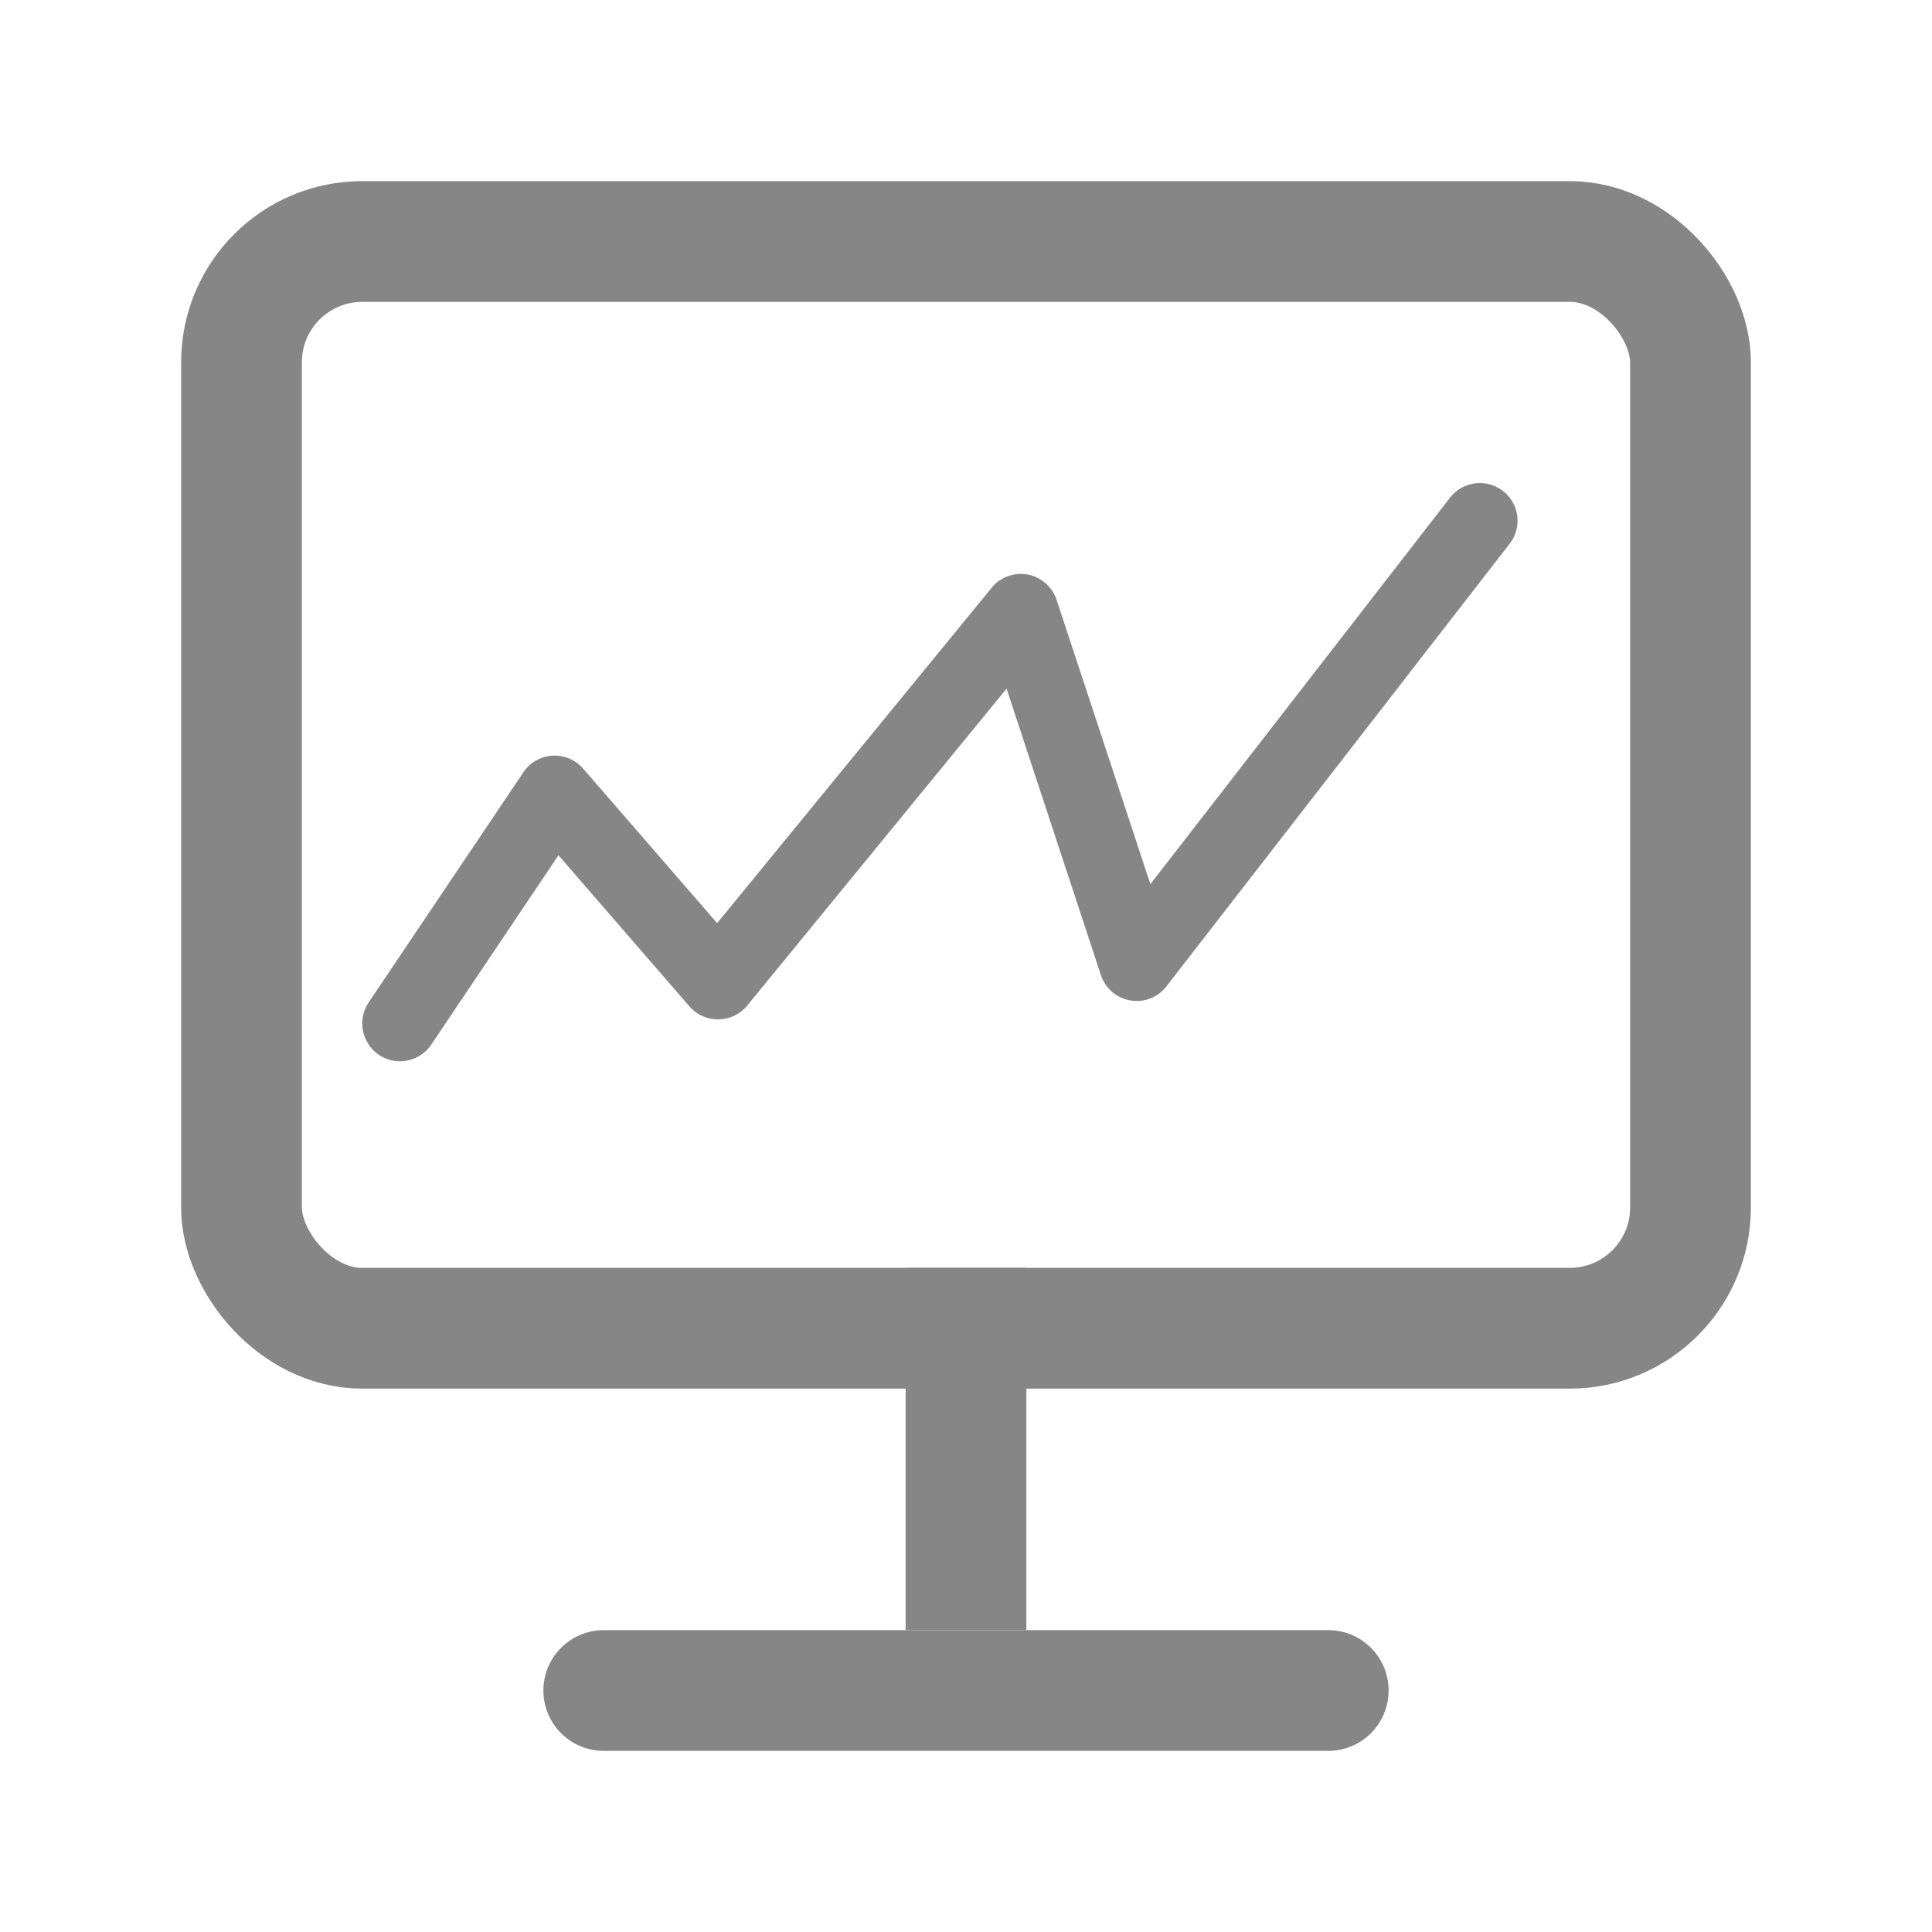 <?xml version="1.0" encoding="UTF-8"?>
<svg width="16px" height="16px" viewBox="0 0 16 16" version="1.1" xmlns="http://www.w3.org/2000/svg" xmlns:xlink="http://www.w3.org/1999/xlink">
    <!-- Generator: Sketch 63.1 (92452) - https://sketch.com -->
    <title>icons/nav/资产经营_s</title>
    <desc>Created with Sketch.</desc>
    <g id="icons/nav/资产经营_s" stroke="none" stroke-width="1" fill="none" fill-rule="evenodd">
        <rect id="Rectangle-Copy" stroke="#868686" x="2" y="2" width="12" height="9" rx="1"></rect>
        <line x1="8" y1="11" x2="8" y2="13" id="Line-Copy-2" stroke="#868686" stroke-linecap="square"></line>
        <path d="M12.447,4.066 C12.311,3.96 12.114,3.985 12.008,4.122 L9.527,7.322 L8.75,4.967 C8.714,4.86 8.622,4.778 8.511,4.758 C8.399,4.738 8.285,4.778 8.213,4.867 L5.939,7.645 L4.83,6.366 C4.766,6.292 4.672,6.253 4.575,6.258 C4.478,6.264 4.389,6.314 4.335,6.395 L3.053,8.302 C2.956,8.445 2.996,8.639 3.138,8.736 C3.191,8.772 3.252,8.789 3.311,8.789 C3.411,8.789 3.511,8.741 3.571,8.652 L4.625,7.083 L5.71,8.335 C5.771,8.405 5.858,8.444 5.95,8.442 C6.042,8.441 6.13,8.399 6.188,8.328 L8.336,5.703 L9.117,8.075 C9.153,8.185 9.247,8.266 9.361,8.285 C9.475,8.305 9.591,8.26 9.661,8.167 L12.503,4.502 C12.608,4.367 12.583,4.17 12.447,4.066 Z" id="Path-Copy" fill="#868686" fill-rule="nonzero"></path>
        <line x1="11" y1="14" x2="5" y2="14" id="Line-Copy-3" stroke="#868686" stroke-linecap="round" stroke-linejoin="bevel"></line>
    </g>
</svg>
